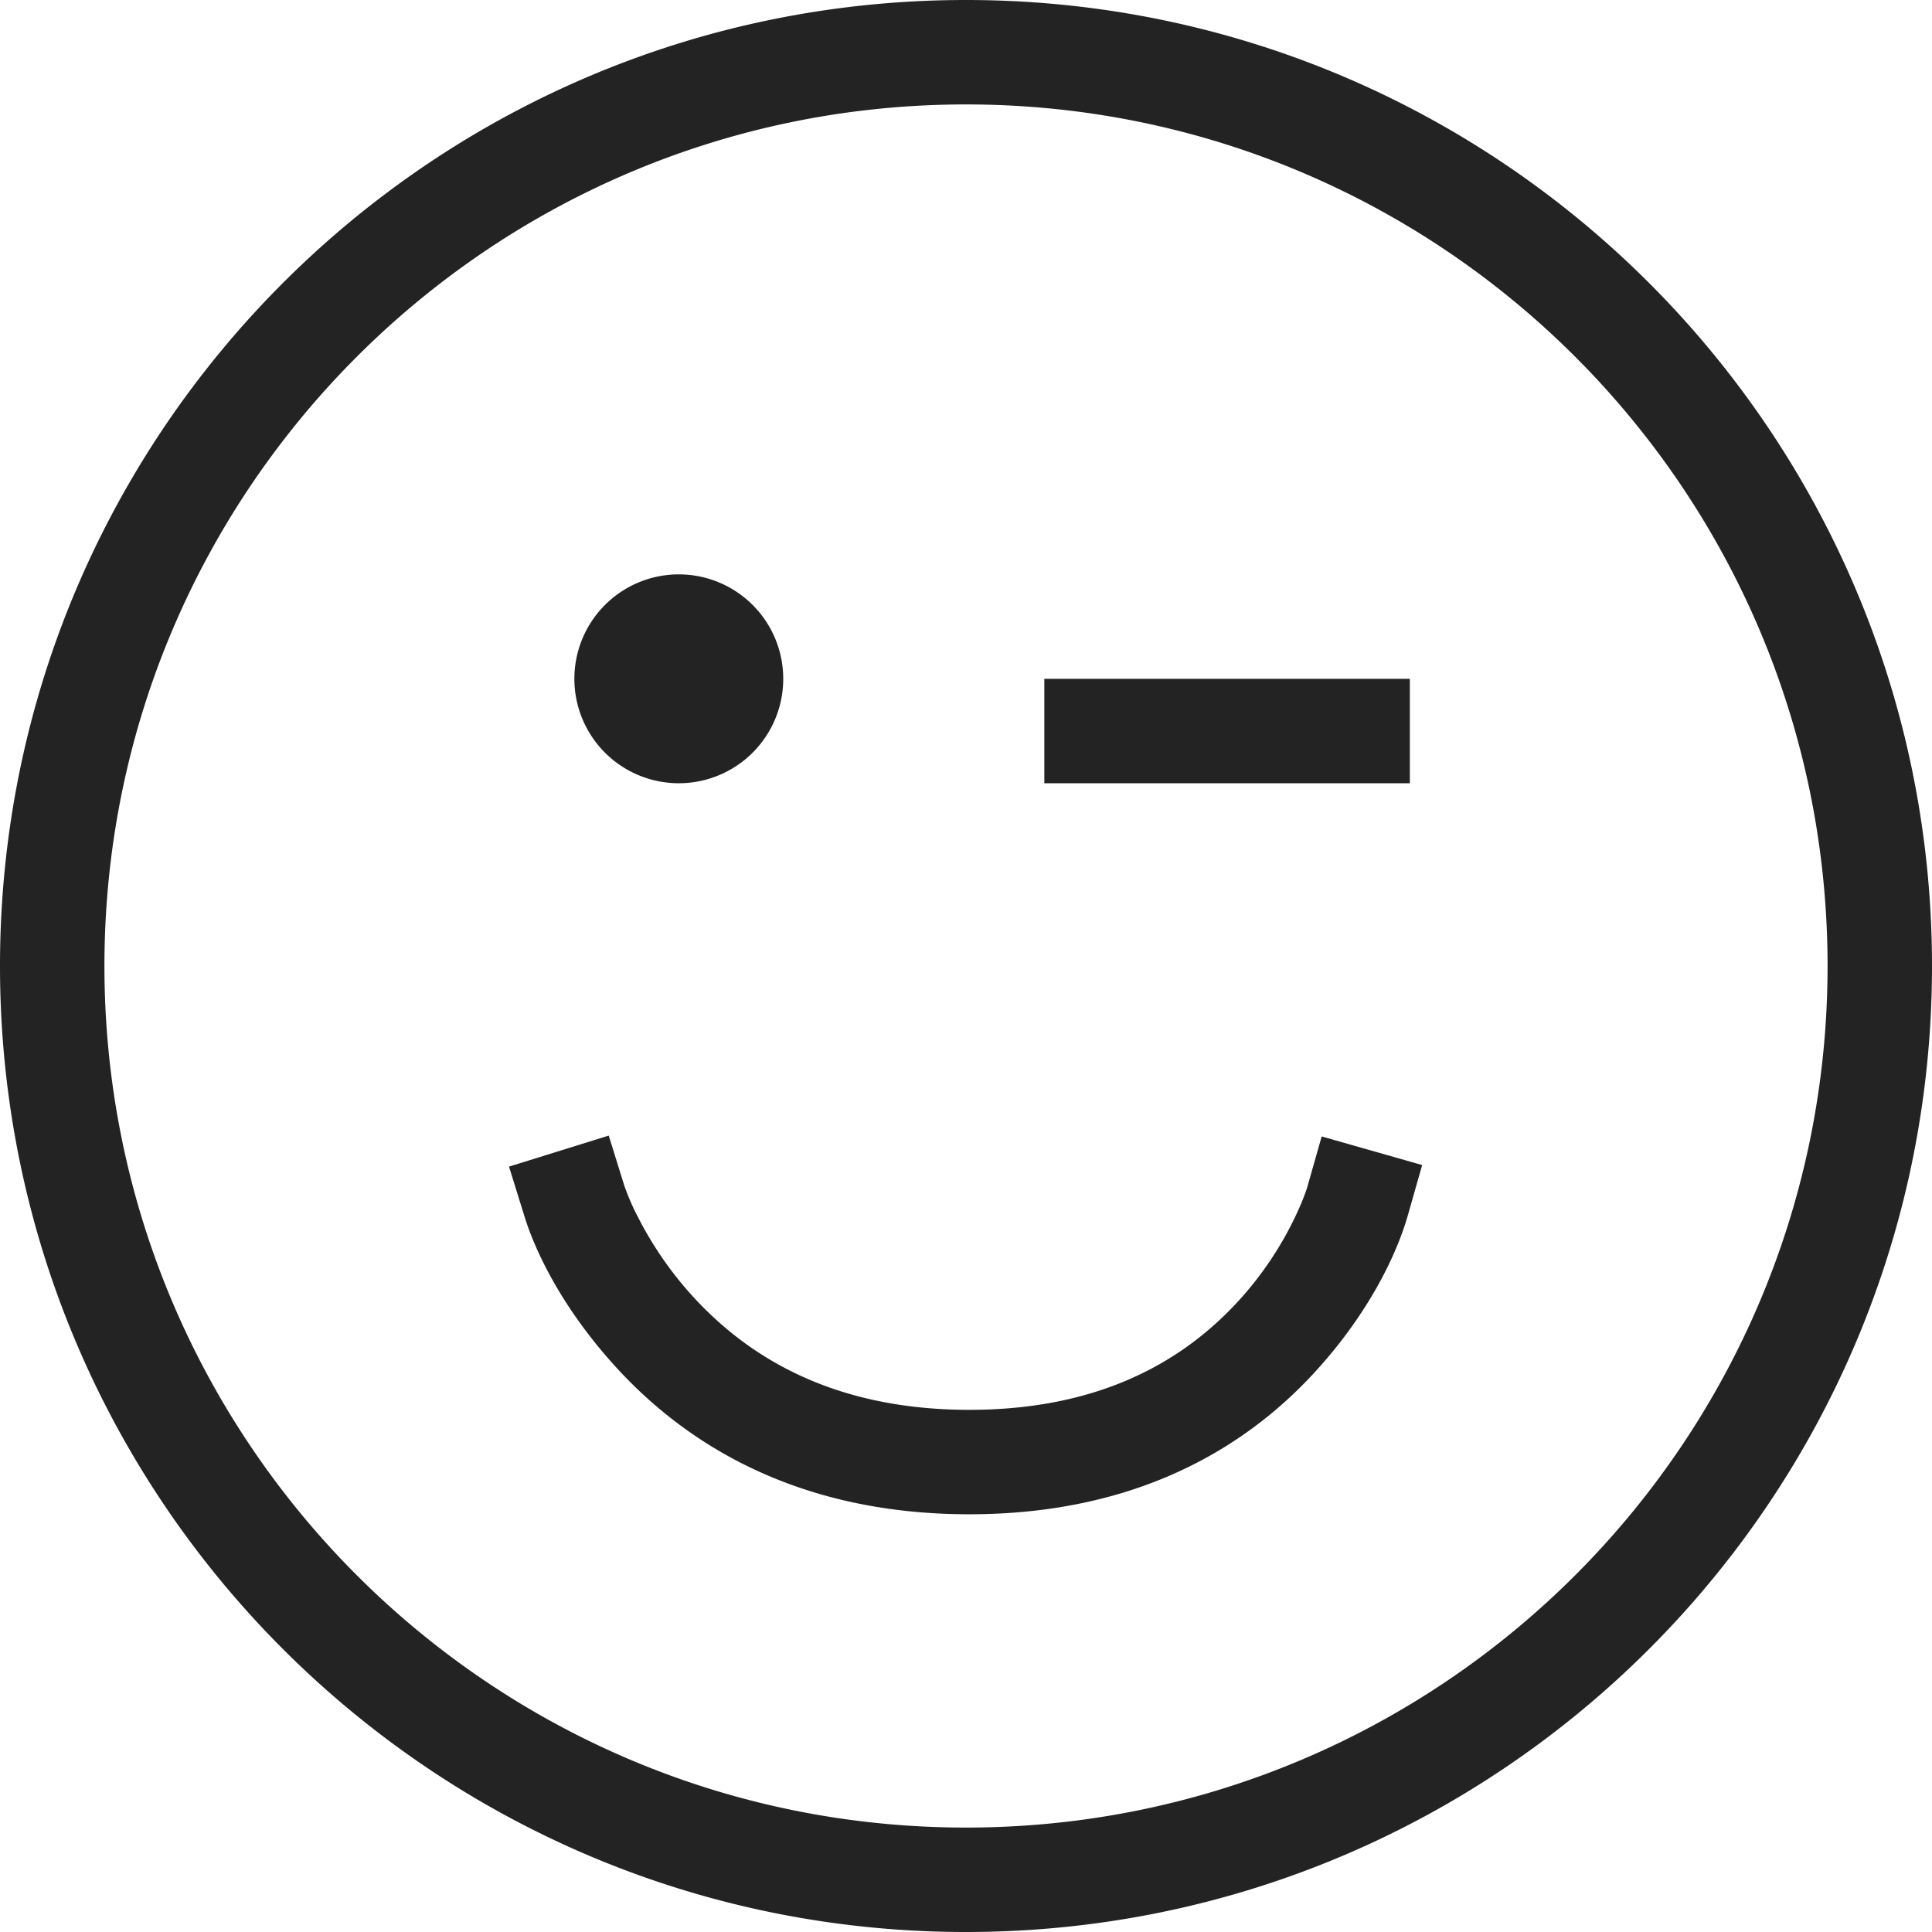 <svg width="37px" height="37px" viewBox="0 0 37 37" xmlns="http://www.w3.org/2000/svg">
    <title>
        sentiment-wink-m-l
    </title>
    <path d="M20 15h7v-2h-7v2zm-9.955 8.297c.234.753.778 1.817 1.744 2.877C13.397 27.938 15.643 29 18.564 29c2.925 0 5.152-1.066 6.72-2.837.944-1.064 1.462-2.132 1.678-2.889l.274-.962-1.924-.548-.274.962c-.03.103-.11.323-.254.619a6.6 6.6 0 0 1-.996 1.492C22.588 26.19 20.898 27 18.564 27c-2.338 0-4.056-.813-5.297-2.174a6.874 6.874 0 0 1-1.04-1.5 4.481 4.481 0 0 1-.272-.623l-.297-.955-1.91.594.297.955zM18.5 35C27.613 35 35 27.613 35 18.5S27.613 2 18.5 2 2 9.387 2 18.5 9.387 35 18.5 35zm0 2C8.283 37 0 28.717 0 18.5S8.283 0 18.5 0 37 8.283 37 18.5 28.717 37 18.5 37zM13 15a2 2 0 1 0 0-4 2 2 0 0 0 0 4z" fill="#232323"/>
</svg>
